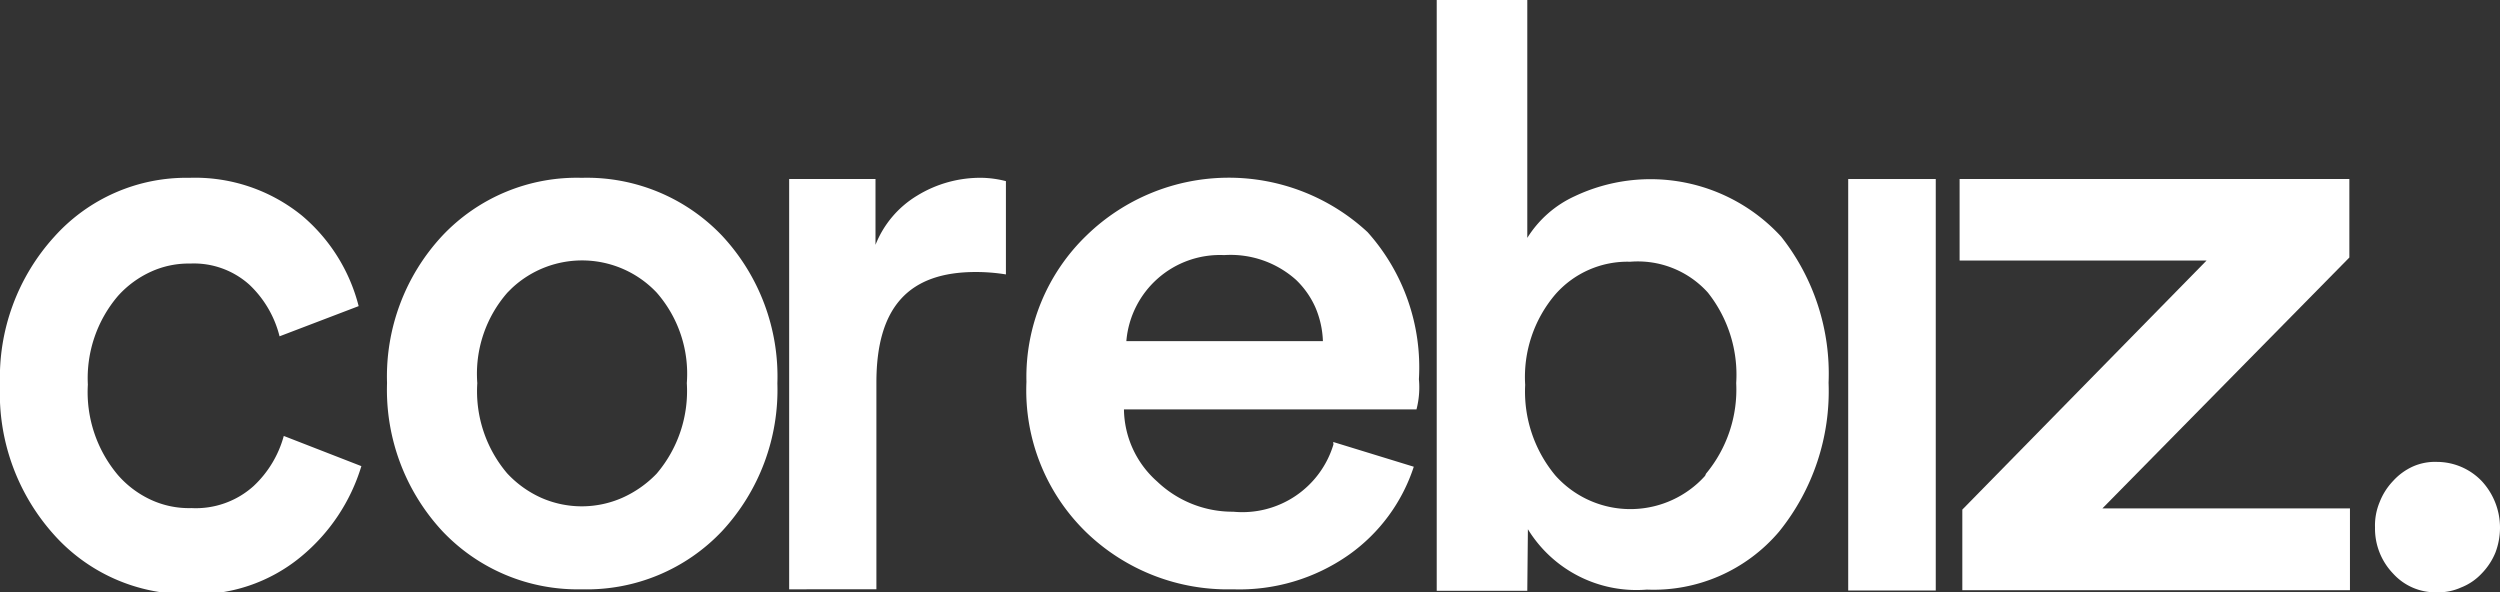 <svg id="Layer_1" data-name="Layer 1" xmlns="http://www.w3.org/2000/svg" viewBox="0 0 82.81 19.62"><rect x="0" y="0" width="82.81" height="19.62" fill="#333333" stroke="none"/><defs><style>.cls-1{fill:#fff;}</style></defs><path class="cls-1" d="M64.12,19.56h-2.9V5.93h2.9Z" transform="translate(0)"/><path class="cls-1" d="M6.3,8.73A3,3,0,0,0,5,9a3.31,3.31,0,0,0-1.09.8,4.2,4.2,0,0,0-1,2.94,4.26,4.26,0,0,0,1,3,3.27,3.27,0,0,0,1.1.82,3,3,0,0,0,1.33.27,2.86,2.86,0,0,0,2.06-.73,3.55,3.55,0,0,0,1-1.66l2.57,1a6.22,6.22,0,0,1-2,3,5.43,5.43,0,0,1-3.69,1.24,5.9,5.9,0,0,1-4.52-2A7,7,0,0,1,0,12.74a6.93,6.93,0,0,1,1.8-4.9A5.87,5.87,0,0,1,6.27,5.89,5.62,5.62,0,0,1,10,7.14a5.78,5.78,0,0,1,1.88,3l-2.62,1a3.53,3.53,0,0,0-1-1.71A2.75,2.75,0,0,0,6.3,8.73Z" transform="translate(0)"/><path class="cls-1" d="M16.8,15.68a3.5,3.5,0,0,0,1.13.81,3.33,3.33,0,0,0,2.68,0,3.62,3.62,0,0,0,1.14-.8,4.22,4.22,0,0,0,1-3,4.08,4.08,0,0,0-1-3,3.4,3.4,0,0,0-4.8-.14l-.14.14a4.08,4.08,0,0,0-1,3A4.2,4.2,0,0,0,16.8,15.68Zm2.47-9.79a6.18,6.18,0,0,1,4.65,1.92,6.84,6.84,0,0,1,1.83,4.89,6.88,6.88,0,0,1-1.83,4.89,6.16,6.16,0,0,1-4.65,1.93,6.16,6.16,0,0,1-4.62-1.93,6.88,6.88,0,0,1-1.83-4.9,6.84,6.84,0,0,1,1.83-4.88A6.12,6.12,0,0,1,19.27,5.89Z" transform="translate(0)"/><path class="cls-1" d="M33.32,6V9.09a6.22,6.22,0,0,0-1-.08c-2.2,0-3.29,1.14-3.29,3.66v6.85H26.14V5.93H29V8.11a3.33,3.33,0,0,1,1.38-1.63,4,4,0,0,1,2.17-.59A3.46,3.46,0,0,1,33.32,6Z" transform="translate(0)"/><path class="cls-1" d="M37.31,11.3h6.51a3.09,3.09,0,0,0-.25-1.12,2.89,2.89,0,0,0-.64-.91,3.25,3.25,0,0,0-2.38-.82,3.11,3.11,0,0,0-3.24,2.84Zm6.85,3.34,2.67.82a5.76,5.76,0,0,1-2.14,2.91,6.3,6.3,0,0,1-3.85,1.15A6.74,6.74,0,0,1,36,17.65a6.55,6.55,0,0,1-2-5A6.51,6.51,0,0,1,36,7.79a6.76,6.76,0,0,1,9.3-.1A6.71,6.71,0,0,1,47,12.56a2.9,2.9,0,0,1-.08,1H37.23a3.24,3.24,0,0,0,1.1,2.39,3.62,3.62,0,0,0,2.52,1,3.15,3.15,0,0,0,3.32-2.23Z" transform="translate(0)"/><path class="cls-1" d="M50.59,19.57h-3V0h3V7.88A3.63,3.63,0,0,1,52.16,6.5,5.87,5.87,0,0,1,59,7.84a7.32,7.32,0,0,1,1.57,4.84,7.4,7.4,0,0,1-1.64,4.93,5.45,5.45,0,0,1-4.38,1.92,4.22,4.22,0,0,1-3.94-2Zm5.92-3.88a4.36,4.36,0,0,0,1-3,4.38,4.38,0,0,0-.94-3A3.12,3.12,0,0,0,54,8.67a3.18,3.18,0,0,0-2.48,1.08,4.22,4.22,0,0,0-1,3,4.34,4.34,0,0,0,1,3,3.33,3.33,0,0,0,4.7.27,3.19,3.19,0,0,0,.26-.26Z" transform="translate(0)"/><path class="cls-1" d="M77.84,19.55H65V16.88l8.09-8.25H64.91V5.93H77.82v2.6l-8.18,8.31h8.2Z" transform="translate(0)"/><path class="cls-1" d="M79.27,19a2.15,2.15,0,0,1-.6-1.53,2,2,0,0,1,.15-.83,2.14,2.14,0,0,1,.45-.71,2,2,0,0,1,.66-.48,1.81,1.81,0,0,1,.8-.15,2.06,2.06,0,0,1,1.47.63,2.27,2.27,0,0,1,.61,1.54,2.34,2.34,0,0,1-.15.83,2.18,2.18,0,0,1-.46.7,1.86,1.86,0,0,1-.68.46,1.82,1.82,0,0,1-.8.16A1.89,1.89,0,0,1,79.27,19Z" transform="translate(0)"/></svg>